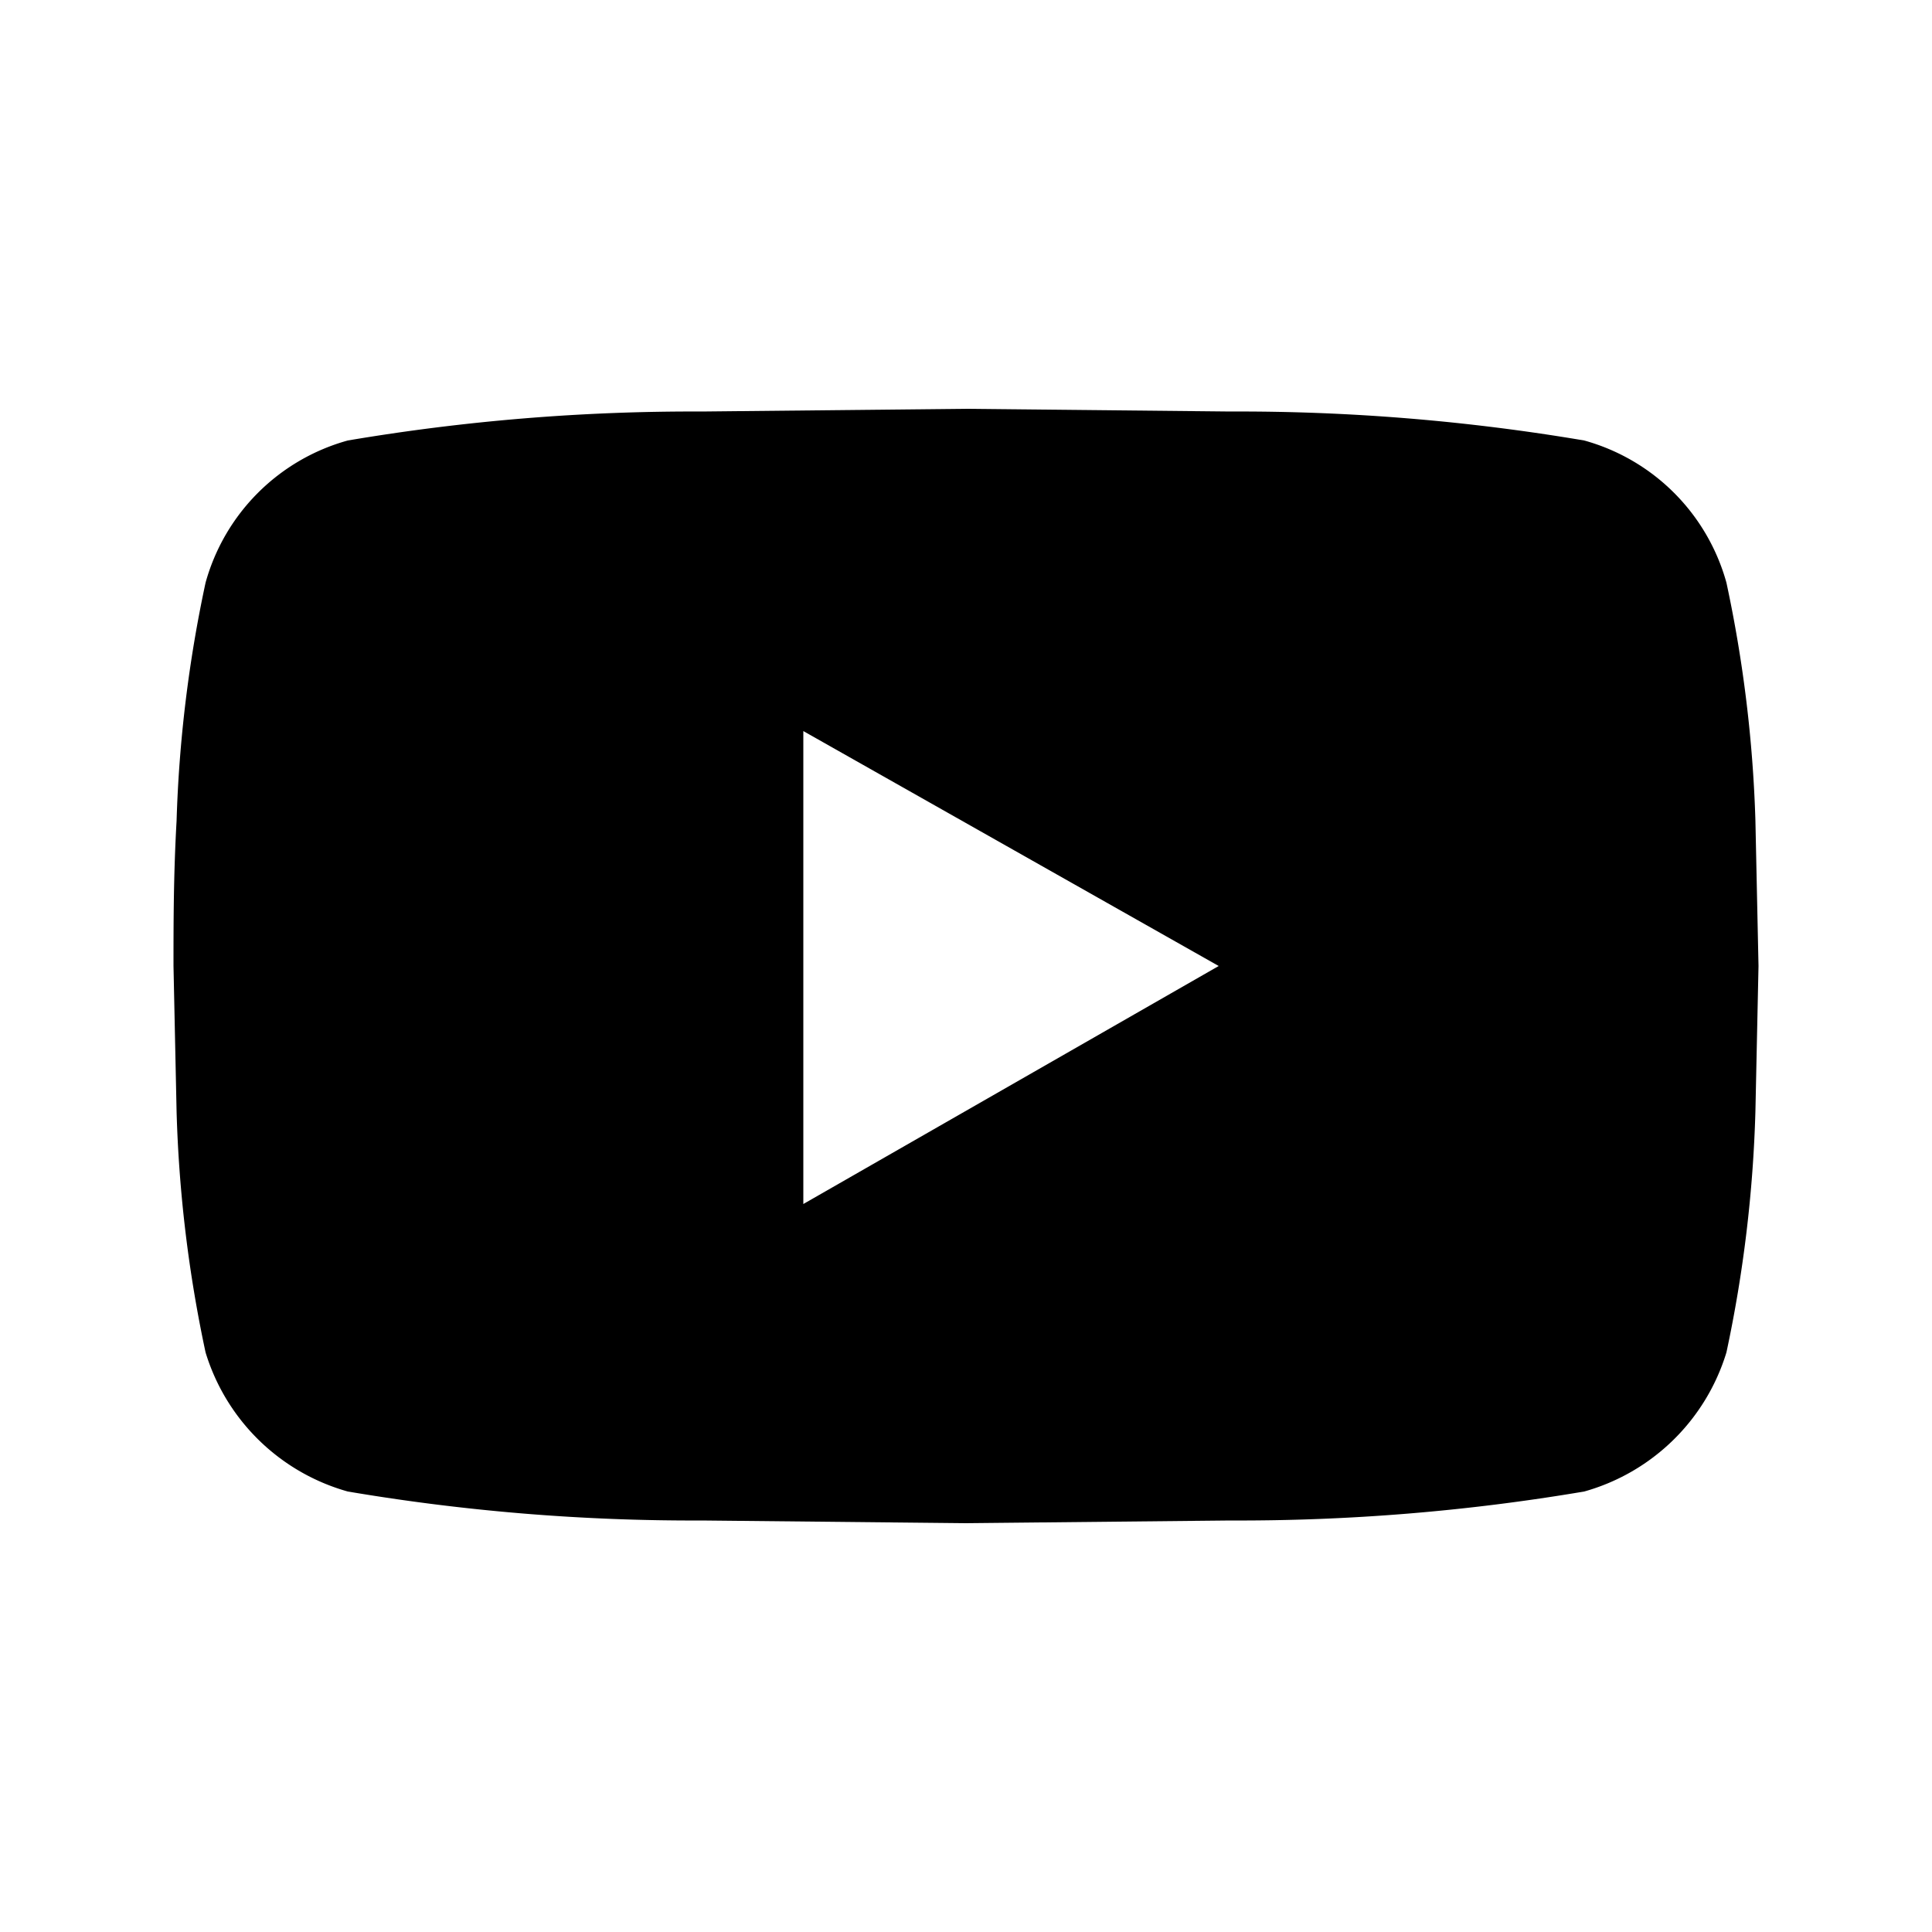 <svg id="Layer_1" data-name="Layer 1" xmlns="http://www.w3.org/2000/svg" viewBox="0 0 50 50"><title>icon</title><path d="M44.68,15.08a34.15,34.15,0,0,1,.75,6.16L45.51,25l-.08,3.76A34.36,34.36,0,0,1,44.68,35,5.36,5.36,0,0,1,41,38.6a53.51,53.51,0,0,1-9.16.75L25,39.42l-6.84-.07A53.51,53.51,0,0,1,9,38.6,5.36,5.36,0,0,1,5.32,35a34.36,34.36,0,0,1-.75-6.23L4.49,25c0-1.1,0-2.35.08-3.76a34.15,34.15,0,0,1,.75-6.16A5.28,5.28,0,0,1,9,11.4a53.51,53.51,0,0,1,9.16-.75L25,10.58l6.84.07A53.51,53.51,0,0,1,41,11.4a5.28,5.28,0,0,1,3.68,3.68ZM20.79,31.16,31.54,25,20.79,18.92V31.16Z"/></svg>